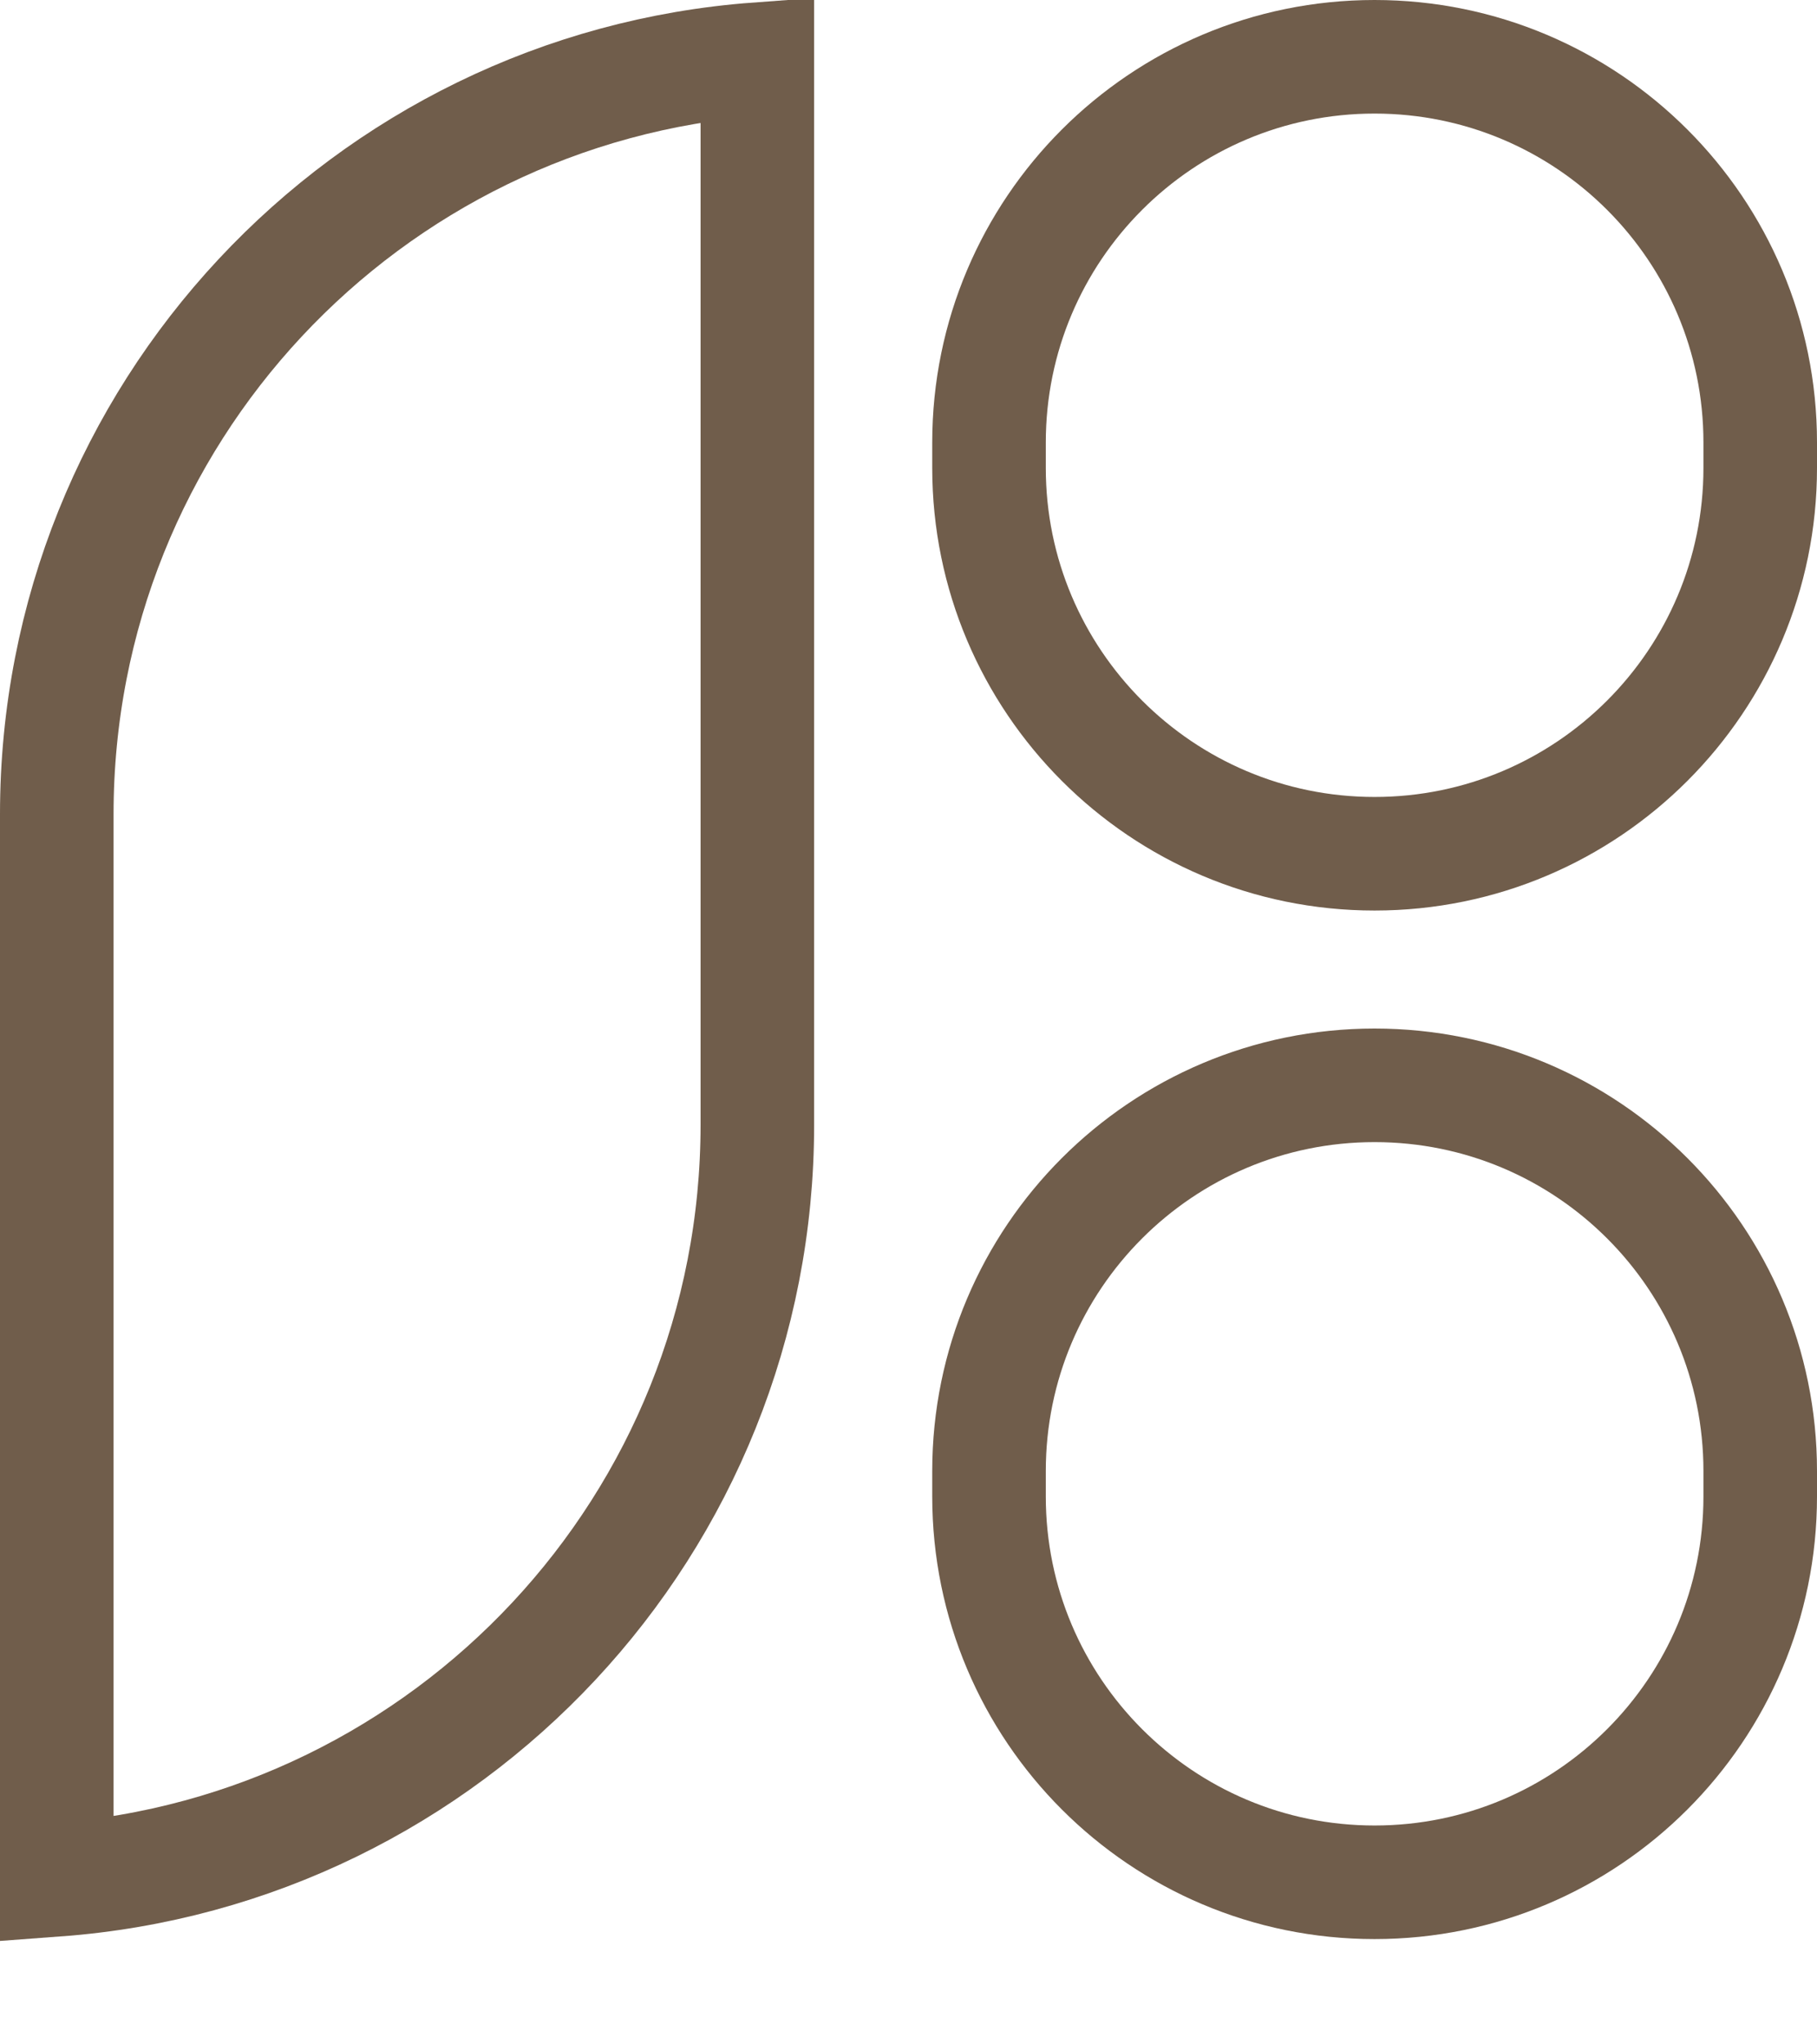 <svg width="16" height="18" viewBox="0 0 16 18" fill="none" xmlns="http://www.w3.org/2000/svg">
<path d="M6.669 9.903C6.669 13.418 3.95 16.295 0.5 16.551V7.169C0.5 3.654 3.219 0.776 6.669 0.521V9.903Z" stroke="#705D4B"/>
<path d="M12.104 0.5C13.98 0.5 15.5 2.02 15.5 3.896V4.12C15.5 5.995 13.98 7.517 12.104 7.517C10.229 7.517 8.709 5.995 8.709 4.12V3.896C8.709 2.02 10.229 0.5 12.104 0.5Z" stroke="#705D4B"/>
<path d="M12.104 9.556C13.98 9.556 15.5 11.076 15.5 12.952V13.176C15.5 15.052 13.98 16.573 12.104 16.573C10.229 16.573 8.709 15.052 8.709 13.176V12.952C8.709 11.076 10.229 9.556 12.104 9.556Z" stroke="#705D4B"/>
</svg>
